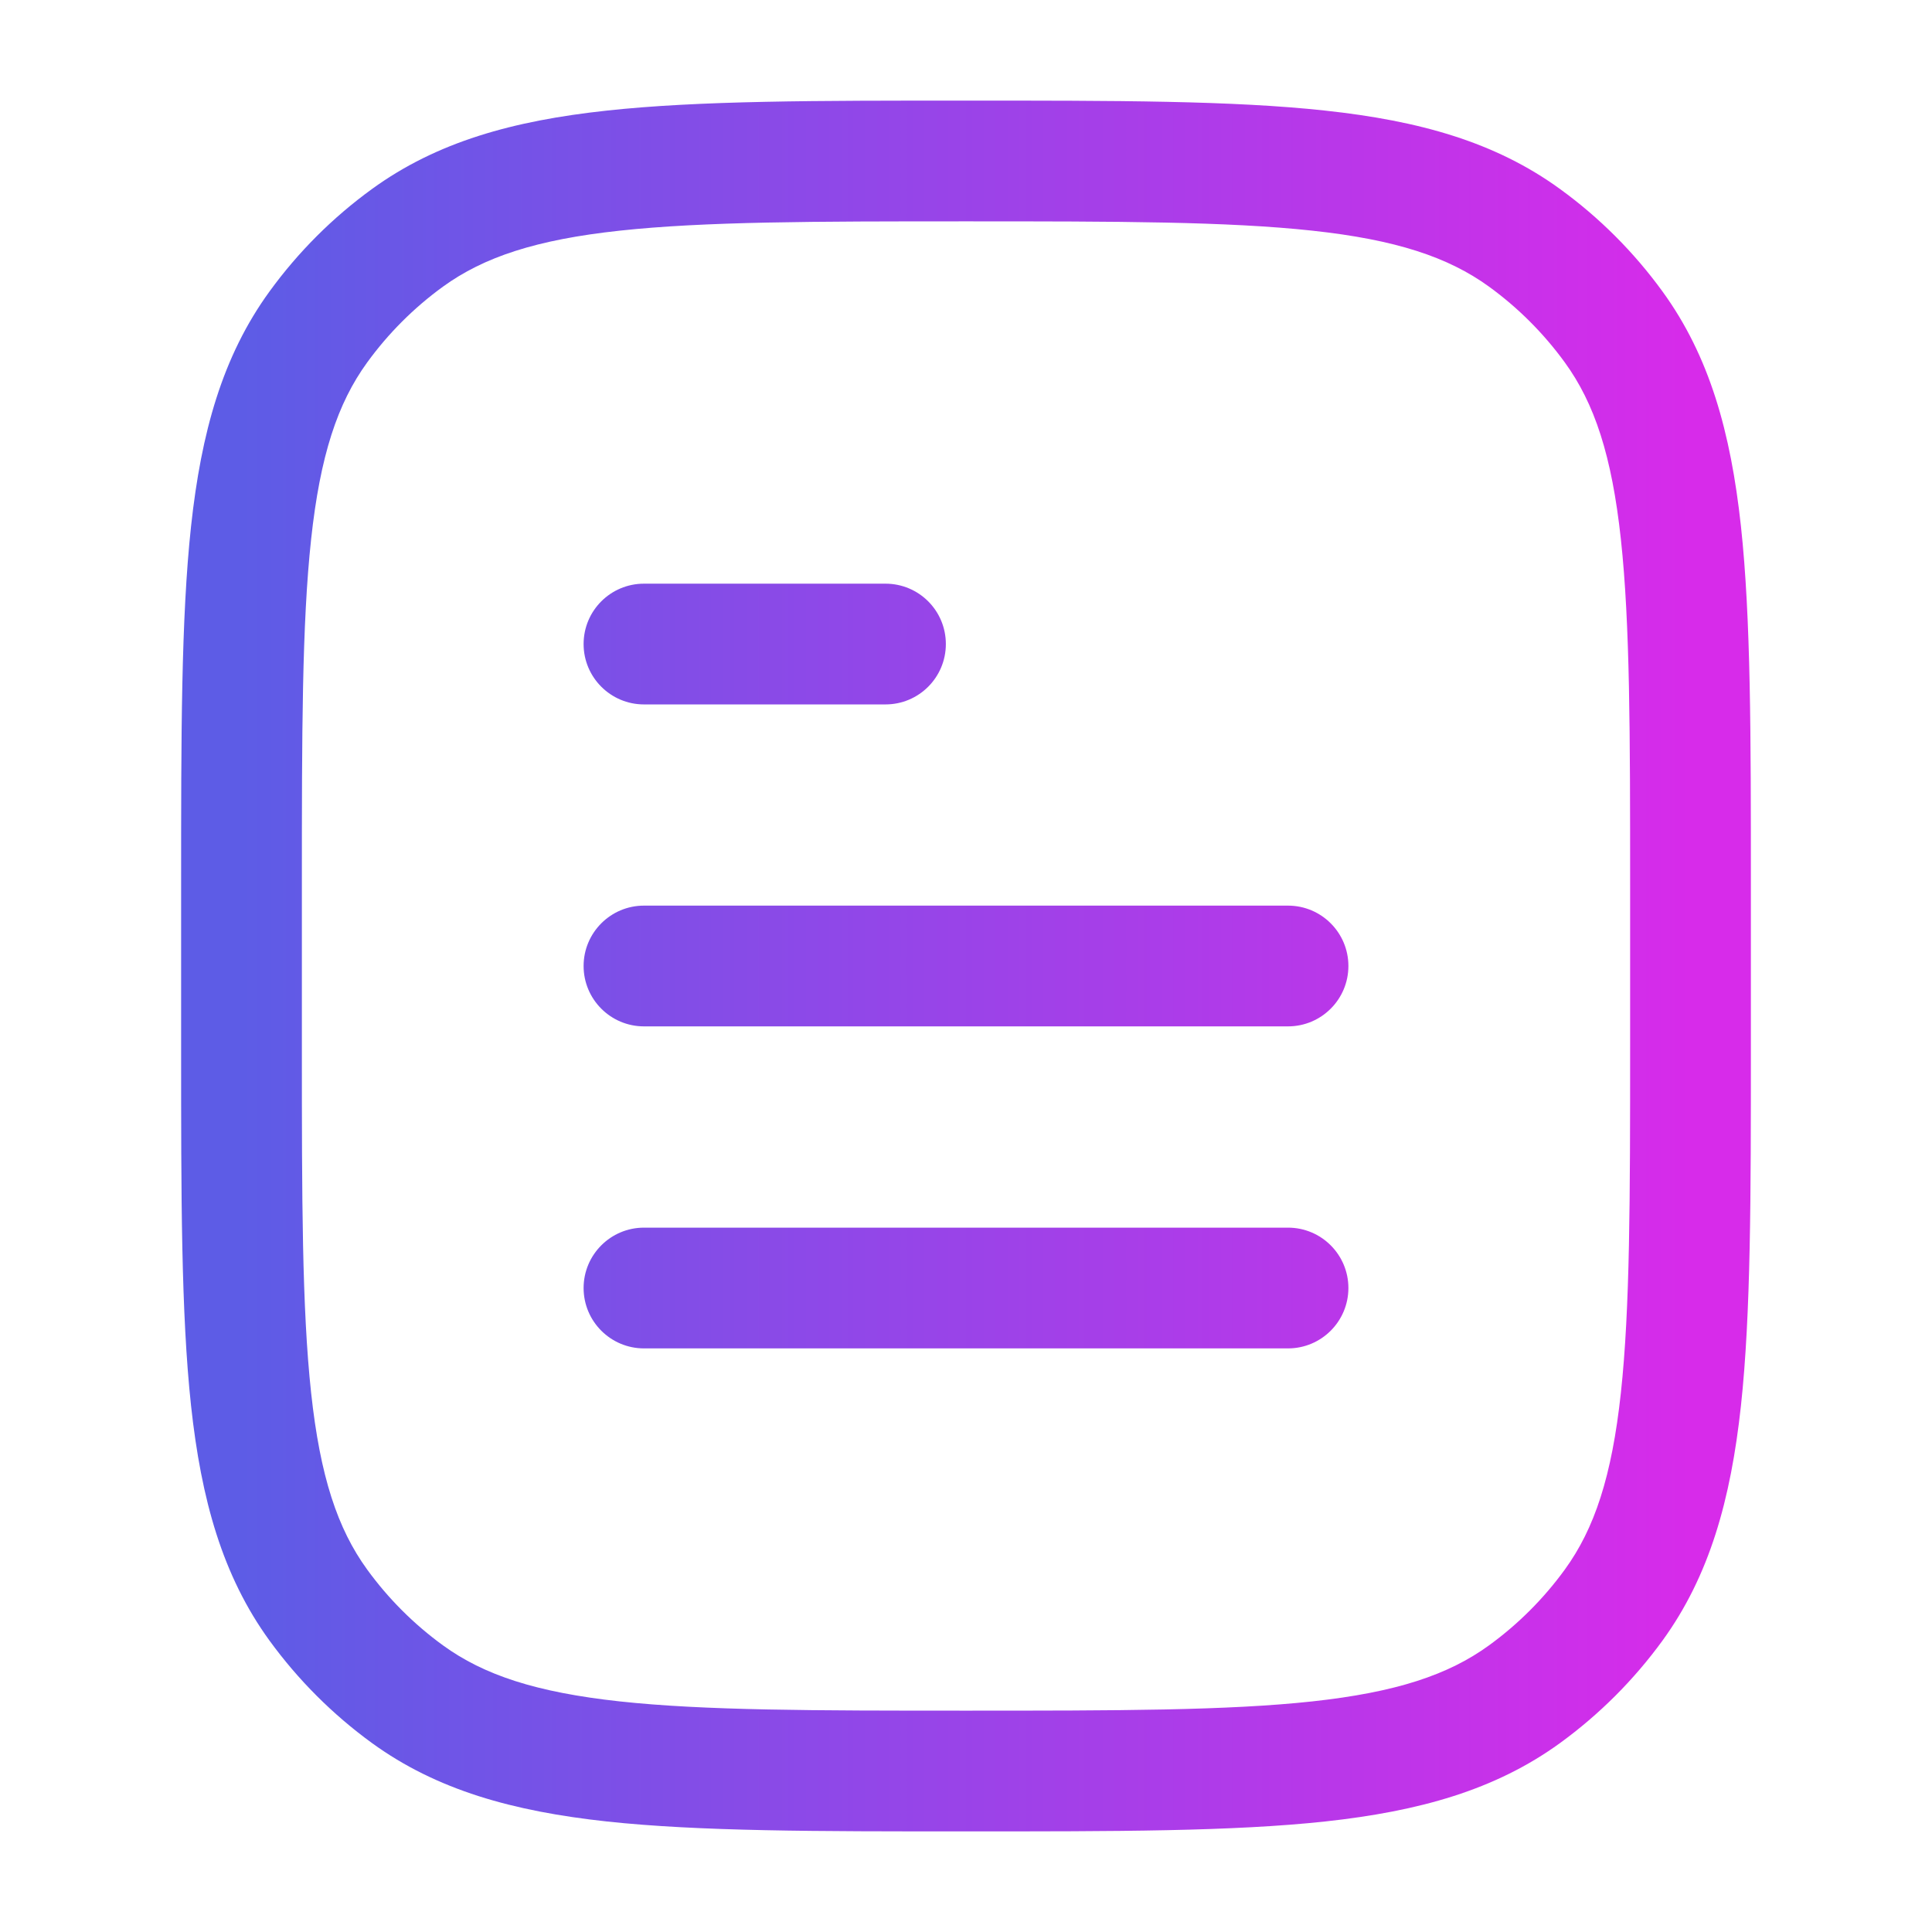 <svg width="28" height="28" viewBox="0 0 28 28" fill="none" xmlns="http://www.w3.org/2000/svg">
<path d="M5.905 24.553L6.419 23.845L5.905 24.553ZM4.614 23.262L5.322 22.748L4.614 23.262ZM23.386 23.262L22.678 22.748L23.386 23.262ZM22.095 24.553L21.581 23.845L22.095 24.553ZM22.095 3.448L21.581 4.155L22.095 3.448ZM23.386 4.738L22.678 5.252L23.386 4.738ZM5.905 3.448L6.419 4.155L5.905 3.448ZM4.614 4.738L5.322 5.252L4.614 4.738ZM9.333 17.792C8.85 17.792 8.458 18.184 8.458 18.667C8.458 19.15 8.85 19.542 9.333 19.542V17.792ZM18.667 19.542C19.15 19.542 19.542 19.15 19.542 18.667C19.542 18.184 19.15 17.792 18.667 17.792V19.542ZM9.333 13.125C8.85 13.125 8.458 13.517 8.458 14C8.458 14.483 8.85 14.875 9.333 14.875V13.125ZM18.667 14.875C19.15 14.875 19.542 14.483 19.542 14C19.542 13.517 19.15 13.125 18.667 13.125V14.875ZM9.333 8.459C8.85 8.459 8.458 8.85 8.458 9.334C8.458 9.817 8.85 10.209 9.333 10.209V8.459ZM12.833 10.209C13.317 10.209 13.708 9.817 13.708 9.334C13.708 8.85 13.317 8.459 12.833 8.459V10.209ZM23.625 12.834V15.167H25.375V12.834H23.625ZM4.375 15.167V12.834H2.625V15.167H4.375ZM14 24.792C11.793 24.792 10.208 24.791 8.981 24.658C7.77 24.526 7.012 24.276 6.419 23.845L5.39 25.261C6.331 25.944 7.433 26.25 8.793 26.398C10.136 26.543 11.832 26.542 14 26.542V24.792ZM2.625 15.167C2.625 17.335 2.624 19.031 2.769 20.374C2.917 21.734 3.223 22.836 3.906 23.777L5.322 22.748C4.891 22.155 4.64 21.397 4.509 20.186C4.376 18.959 4.375 17.374 4.375 15.167H2.625ZM6.419 23.845C5.998 23.539 5.628 23.169 5.322 22.748L3.906 23.777C4.32 24.346 4.821 24.847 5.39 25.261L6.419 23.845ZM23.625 15.167C23.625 17.374 23.624 18.959 23.491 20.186C23.36 21.397 23.109 22.155 22.678 22.748L24.094 23.777C24.777 22.836 25.083 21.734 25.231 20.374C25.376 19.031 25.375 17.335 25.375 15.167H23.625ZM14 26.542C16.168 26.542 17.864 26.543 19.207 26.398C20.567 26.25 21.669 25.944 22.61 25.261L21.581 23.845C20.988 24.276 20.23 24.526 19.019 24.658C17.792 24.791 16.207 24.792 14 24.792V26.542ZM22.678 22.748C22.372 23.169 22.002 23.539 21.581 23.845L22.61 25.261C23.179 24.847 23.68 24.346 24.094 23.777L22.678 22.748ZM14 3.208C16.207 3.208 17.792 3.21 19.019 3.343C20.23 3.474 20.988 3.725 21.581 4.155L22.61 2.74C21.669 2.056 20.567 1.75 19.207 1.603C17.864 1.457 16.168 1.458 14 1.458V3.208ZM25.375 12.834C25.375 10.666 25.376 8.969 25.231 7.626C25.083 6.266 24.777 5.164 24.094 4.224L22.678 5.252C23.109 5.845 23.36 6.604 23.491 7.815C23.624 9.042 23.625 10.627 23.625 12.834H25.375ZM21.581 4.155C22.002 4.461 22.372 4.831 22.678 5.252L24.094 4.224C23.68 3.654 23.179 3.153 22.61 2.74L21.581 4.155ZM14 1.458C11.832 1.458 10.136 1.457 8.793 1.603C7.433 1.75 6.331 2.056 5.39 2.74L6.419 4.155C7.012 3.725 7.77 3.474 8.981 3.343C10.208 3.21 11.793 3.208 14 3.208V1.458ZM4.375 12.834C4.375 10.627 4.376 9.042 4.509 7.815C4.64 6.604 4.891 5.845 5.322 5.252L3.906 4.224C3.223 5.164 2.917 6.266 2.769 7.626C2.624 8.969 2.625 10.666 2.625 12.834H4.375ZM5.39 2.74C4.821 3.153 4.32 3.654 3.906 4.224L5.322 5.252C5.628 4.831 5.998 4.461 6.419 4.155L5.39 2.74ZM9.333 19.542H18.667V17.792H9.333V19.542ZM9.333 14.875H18.667V13.125H9.333V14.875ZM9.333 10.209H12.833V8.459H9.333V10.209Z" fill="url(#paint0_linear_4041_1935)"/>
<defs>
<linearGradient id="paint0_linear_4041_1935" x1="3.5" y1="14" x2="24.5" y2="14" gradientUnits="userSpaceOnUse">
<stop stop-color="#5D5CE6"/>
<stop offset="1" stop-color="#D72BEA"/>
</linearGradient>
</defs>
</svg>
